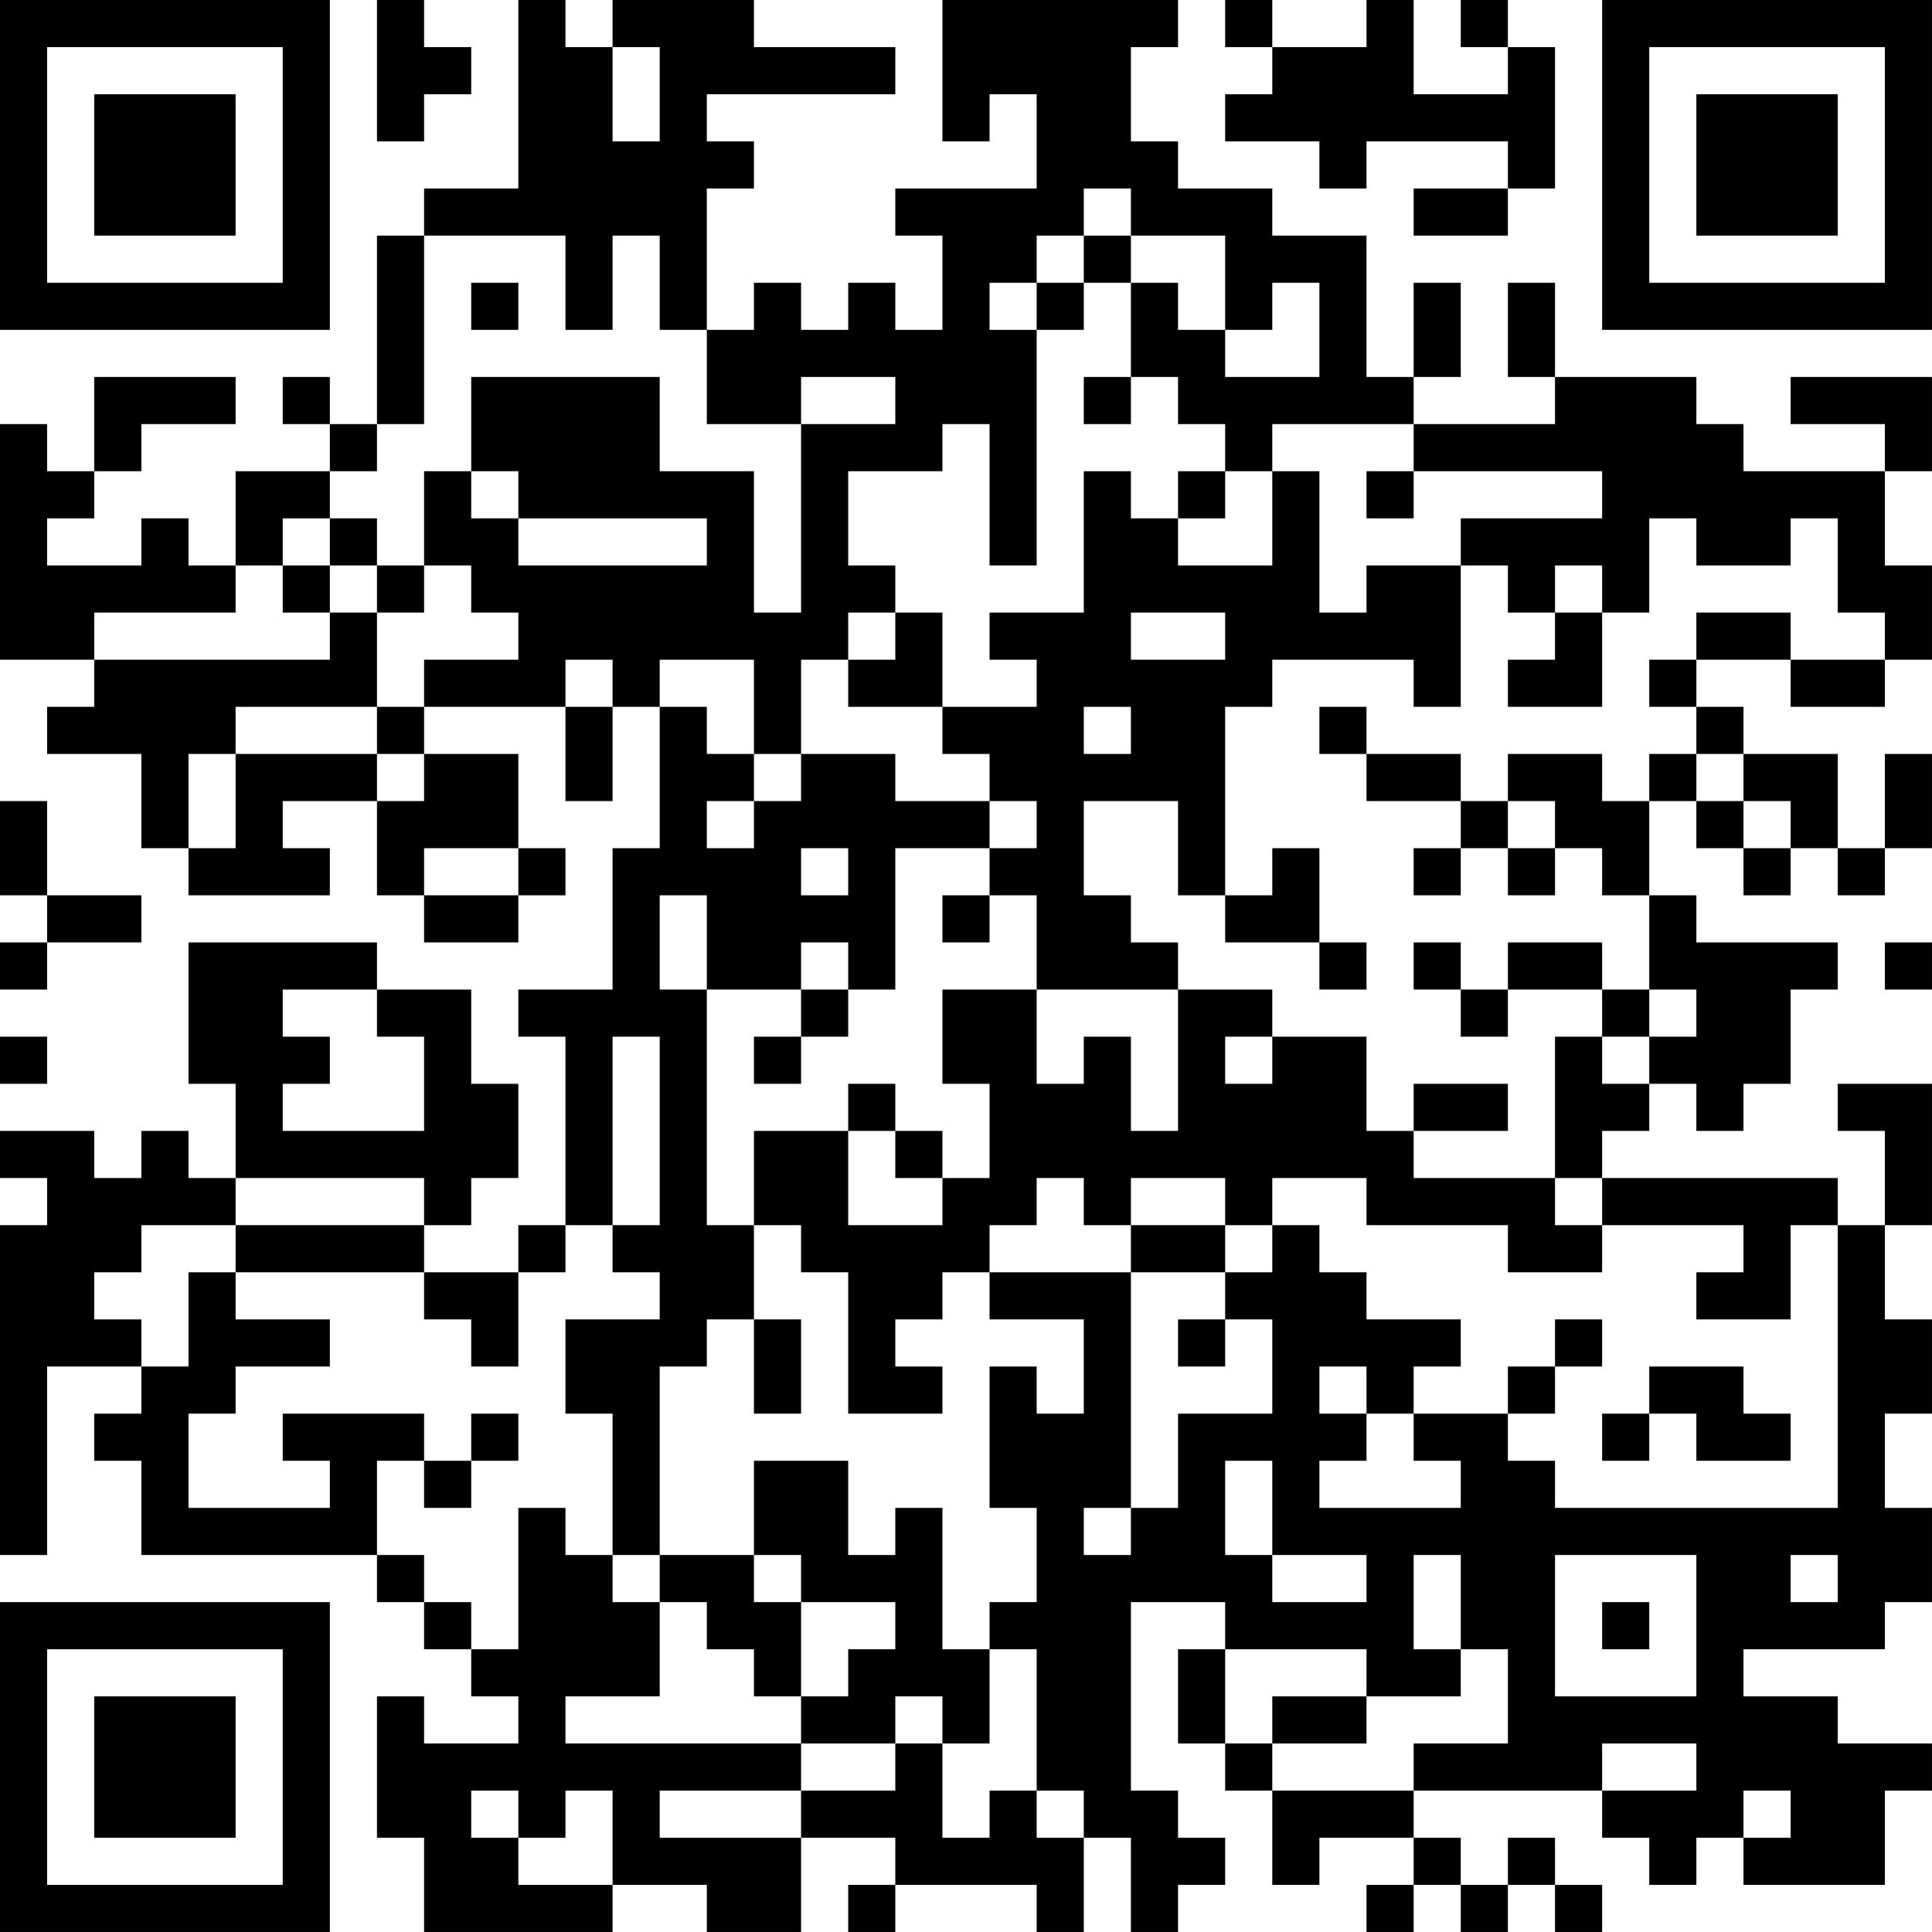 <?xml version="1.0" encoding="UTF-8"?>
<svg xmlns="http://www.w3.org/2000/svg" version="1.1" width="200" height="200" viewBox="0 0 200 200"><rect x="0" y="0" width="200" height="200" fill="#ffffff"/><g transform="scale(4.878)"><g transform="translate(0,0)"><path fill-rule="evenodd" d="M8 0L8 3L9 3L9 2L10 2L10 1L9 1L9 0ZM11 0L11 4L9 4L9 5L8 5L8 9L7 9L7 8L6 8L6 9L7 9L7 10L5 10L5 12L4 12L4 11L3 11L3 12L1 12L1 11L2 11L2 10L3 10L3 9L5 9L5 8L2 8L2 10L1 10L1 9L0 9L0 14L2 14L2 15L1 15L1 16L3 16L3 18L4 18L4 19L7 19L7 18L6 18L6 17L8 17L8 19L9 19L9 20L11 20L11 19L12 19L12 18L11 18L11 16L9 16L9 15L12 15L12 17L13 17L13 15L14 15L14 18L13 18L13 21L11 21L11 22L12 22L12 26L11 26L11 27L9 27L9 26L10 26L10 25L11 25L11 23L10 23L10 21L8 21L8 20L4 20L4 23L5 23L5 25L4 25L4 24L3 24L3 25L2 25L2 24L0 24L0 25L1 25L1 26L0 26L0 33L1 33L1 29L3 29L3 30L2 30L2 31L3 31L3 33L8 33L8 34L9 34L9 35L10 35L10 36L11 36L11 37L9 37L9 36L8 36L8 39L9 39L9 41L13 41L13 40L15 40L15 41L17 41L17 39L19 39L19 40L18 40L18 41L19 41L19 40L22 40L22 41L23 41L23 39L24 39L24 41L25 41L25 40L26 40L26 39L25 39L25 38L24 38L24 34L26 34L26 35L25 35L25 37L26 37L26 38L27 38L27 40L28 40L28 39L30 39L30 40L29 40L29 41L30 41L30 40L31 40L31 41L32 41L32 40L33 40L33 41L34 41L34 40L33 40L33 39L32 39L32 40L31 40L31 39L30 39L30 38L34 38L34 39L35 39L35 40L36 40L36 39L37 39L37 40L40 40L40 38L41 38L41 37L39 37L39 36L37 36L37 35L40 35L40 34L41 34L41 32L40 32L40 30L41 30L41 28L40 28L40 26L41 26L41 23L39 23L39 24L40 24L40 26L39 26L39 25L34 25L34 24L35 24L35 23L36 23L36 24L37 24L37 23L38 23L38 21L39 21L39 20L36 20L36 19L35 19L35 17L36 17L36 18L37 18L37 19L38 19L38 18L39 18L39 19L40 19L40 18L41 18L41 16L40 16L40 18L39 18L39 16L37 16L37 15L36 15L36 14L38 14L38 15L40 15L40 14L41 14L41 12L40 12L40 10L41 10L41 8L38 8L38 9L40 9L40 10L37 10L37 9L36 9L36 8L33 8L33 6L32 6L32 8L33 8L33 9L30 9L30 8L31 8L31 6L30 6L30 8L29 8L29 5L27 5L27 4L25 4L25 3L24 3L24 1L25 1L25 0L20 0L20 3L21 3L21 2L22 2L22 4L19 4L19 5L20 5L20 7L19 7L19 6L18 6L18 7L17 7L17 6L16 6L16 7L15 7L15 4L16 4L16 3L15 3L15 2L19 2L19 1L16 1L16 0L13 0L13 1L12 1L12 0ZM26 0L26 1L27 1L27 2L26 2L26 3L28 3L28 4L29 4L29 3L32 3L32 4L30 4L30 5L32 5L32 4L33 4L33 1L32 1L32 0L31 0L31 1L32 1L32 2L30 2L30 0L29 0L29 1L27 1L27 0ZM13 1L13 3L14 3L14 1ZM23 4L23 5L22 5L22 6L21 6L21 7L22 7L22 12L21 12L21 9L20 9L20 10L18 10L18 12L19 12L19 13L18 13L18 14L17 14L17 16L16 16L16 14L14 14L14 15L15 15L15 16L16 16L16 17L15 17L15 18L16 18L16 17L17 17L17 16L19 16L19 17L21 17L21 18L19 18L19 21L18 21L18 20L17 20L17 21L15 21L15 19L14 19L14 21L15 21L15 26L16 26L16 28L15 28L15 29L14 29L14 33L13 33L13 30L12 30L12 28L14 28L14 27L13 27L13 26L14 26L14 22L13 22L13 26L12 26L12 27L11 27L11 29L10 29L10 28L9 28L9 27L5 27L5 26L9 26L9 25L5 25L5 26L3 26L3 27L2 27L2 28L3 28L3 29L4 29L4 27L5 27L5 28L7 28L7 29L5 29L5 30L4 30L4 32L7 32L7 31L6 31L6 30L9 30L9 31L8 31L8 33L9 33L9 34L10 34L10 35L11 35L11 32L12 32L12 33L13 33L13 34L14 34L14 36L12 36L12 37L17 37L17 38L14 38L14 39L17 39L17 38L19 38L19 37L20 37L20 39L21 39L21 38L22 38L22 39L23 39L23 38L22 38L22 35L21 35L21 34L22 34L22 32L21 32L21 29L22 29L22 30L23 30L23 28L21 28L21 27L24 27L24 32L23 32L23 33L24 33L24 32L25 32L25 30L27 30L27 28L26 28L26 27L27 27L27 26L28 26L28 27L29 27L29 28L31 28L31 29L30 29L30 30L29 30L29 29L28 29L28 30L29 30L29 31L28 31L28 32L31 32L31 31L30 31L30 30L32 30L32 31L33 31L33 32L39 32L39 26L38 26L38 28L36 28L36 27L37 27L37 26L34 26L34 25L33 25L33 22L34 22L34 23L35 23L35 22L36 22L36 21L35 21L35 19L34 19L34 18L33 18L33 17L32 17L32 16L34 16L34 17L35 17L35 16L36 16L36 17L37 17L37 18L38 18L38 17L37 17L37 16L36 16L36 15L35 15L35 14L36 14L36 13L38 13L38 14L40 14L40 13L39 13L39 11L38 11L38 12L36 12L36 11L35 11L35 13L34 13L34 12L33 12L33 13L32 13L32 12L31 12L31 11L34 11L34 10L30 10L30 9L27 9L27 10L26 10L26 9L25 9L25 8L24 8L24 6L25 6L25 7L26 7L26 8L28 8L28 6L27 6L27 7L26 7L26 5L24 5L24 4ZM9 5L9 9L8 9L8 10L7 10L7 11L6 11L6 12L5 12L5 13L2 13L2 14L7 14L7 13L8 13L8 15L5 15L5 16L4 16L4 18L5 18L5 16L8 16L8 17L9 17L9 16L8 16L8 15L9 15L9 14L11 14L11 13L10 13L10 12L9 12L9 10L10 10L10 11L11 11L11 12L15 12L15 11L11 11L11 10L10 10L10 8L14 8L14 10L16 10L16 13L17 13L17 9L19 9L19 8L17 8L17 9L15 9L15 7L14 7L14 5L13 5L13 7L12 7L12 5ZM23 5L23 6L22 6L22 7L23 7L23 6L24 6L24 5ZM10 6L10 7L11 7L11 6ZM23 8L23 9L24 9L24 8ZM23 10L23 13L21 13L21 14L22 14L22 15L20 15L20 13L19 13L19 14L18 14L18 15L20 15L20 16L21 16L21 17L22 17L22 18L21 18L21 19L20 19L20 20L21 20L21 19L22 19L22 21L20 21L20 23L21 23L21 25L20 25L20 24L19 24L19 23L18 23L18 24L16 24L16 26L17 26L17 27L18 27L18 30L20 30L20 29L19 29L19 28L20 28L20 27L21 27L21 26L22 26L22 25L23 25L23 26L24 26L24 27L26 27L26 26L27 26L27 25L29 25L29 26L32 26L32 27L34 27L34 26L33 26L33 25L30 25L30 24L32 24L32 23L30 23L30 24L29 24L29 22L27 22L27 21L25 21L25 20L24 20L24 19L23 19L23 17L25 17L25 19L26 19L26 20L28 20L28 21L29 21L29 20L28 20L28 18L27 18L27 19L26 19L26 15L27 15L27 14L30 14L30 15L31 15L31 12L29 12L29 13L28 13L28 10L27 10L27 12L25 12L25 11L26 11L26 10L25 10L25 11L24 11L24 10ZM29 10L29 11L30 11L30 10ZM7 11L7 12L6 12L6 13L7 13L7 12L8 12L8 13L9 13L9 12L8 12L8 11ZM24 13L24 14L26 14L26 13ZM33 13L33 14L32 14L32 15L34 15L34 13ZM12 14L12 15L13 15L13 14ZM23 15L23 16L24 16L24 15ZM28 15L28 16L29 16L29 17L31 17L31 18L30 18L30 19L31 19L31 18L32 18L32 19L33 19L33 18L32 18L32 17L31 17L31 16L29 16L29 15ZM0 17L0 19L1 19L1 20L0 20L0 21L1 21L1 20L3 20L3 19L1 19L1 17ZM9 18L9 19L11 19L11 18ZM17 18L17 19L18 19L18 18ZM30 20L30 21L31 21L31 22L32 22L32 21L34 21L34 22L35 22L35 21L34 21L34 20L32 20L32 21L31 21L31 20ZM40 20L40 21L41 21L41 20ZM6 21L6 22L7 22L7 23L6 23L6 24L9 24L9 22L8 22L8 21ZM17 21L17 22L16 22L16 23L17 23L17 22L18 22L18 21ZM22 21L22 23L23 23L23 22L24 22L24 24L25 24L25 21ZM0 22L0 23L1 23L1 22ZM26 22L26 23L27 23L27 22ZM18 24L18 26L20 26L20 25L19 25L19 24ZM24 25L24 26L26 26L26 25ZM16 28L16 30L17 30L17 28ZM25 28L25 29L26 29L26 28ZM33 28L33 29L32 29L32 30L33 30L33 29L34 29L34 28ZM35 29L35 30L34 30L34 31L35 31L35 30L36 30L36 31L38 31L38 30L37 30L37 29ZM10 30L10 31L9 31L9 32L10 32L10 31L11 31L11 30ZM16 31L16 33L14 33L14 34L15 34L15 35L16 35L16 36L17 36L17 37L19 37L19 36L20 36L20 37L21 37L21 35L20 35L20 32L19 32L19 33L18 33L18 31ZM26 31L26 33L27 33L27 34L29 34L29 33L27 33L27 31ZM16 33L16 34L17 34L17 36L18 36L18 35L19 35L19 34L17 34L17 33ZM30 33L30 35L31 35L31 36L29 36L29 35L26 35L26 37L27 37L27 38L30 38L30 37L32 37L32 35L31 35L31 33ZM33 33L33 36L36 36L36 33ZM38 33L38 34L39 34L39 33ZM34 34L34 35L35 35L35 34ZM27 36L27 37L29 37L29 36ZM34 37L34 38L36 38L36 37ZM10 38L10 39L11 39L11 40L13 40L13 38L12 38L12 39L11 39L11 38ZM37 38L37 39L38 39L38 38ZM0 0L0 7L7 7L7 0ZM1 1L1 6L6 6L6 1ZM2 2L2 5L5 5L5 2ZM34 0L34 7L41 7L41 0ZM35 1L35 6L40 6L40 1ZM36 2L36 5L39 5L39 2ZM0 34L0 41L7 41L7 34ZM1 35L1 40L6 40L6 35ZM2 36L2 39L5 39L5 36Z" fill="#000000"/></g></g></svg>
